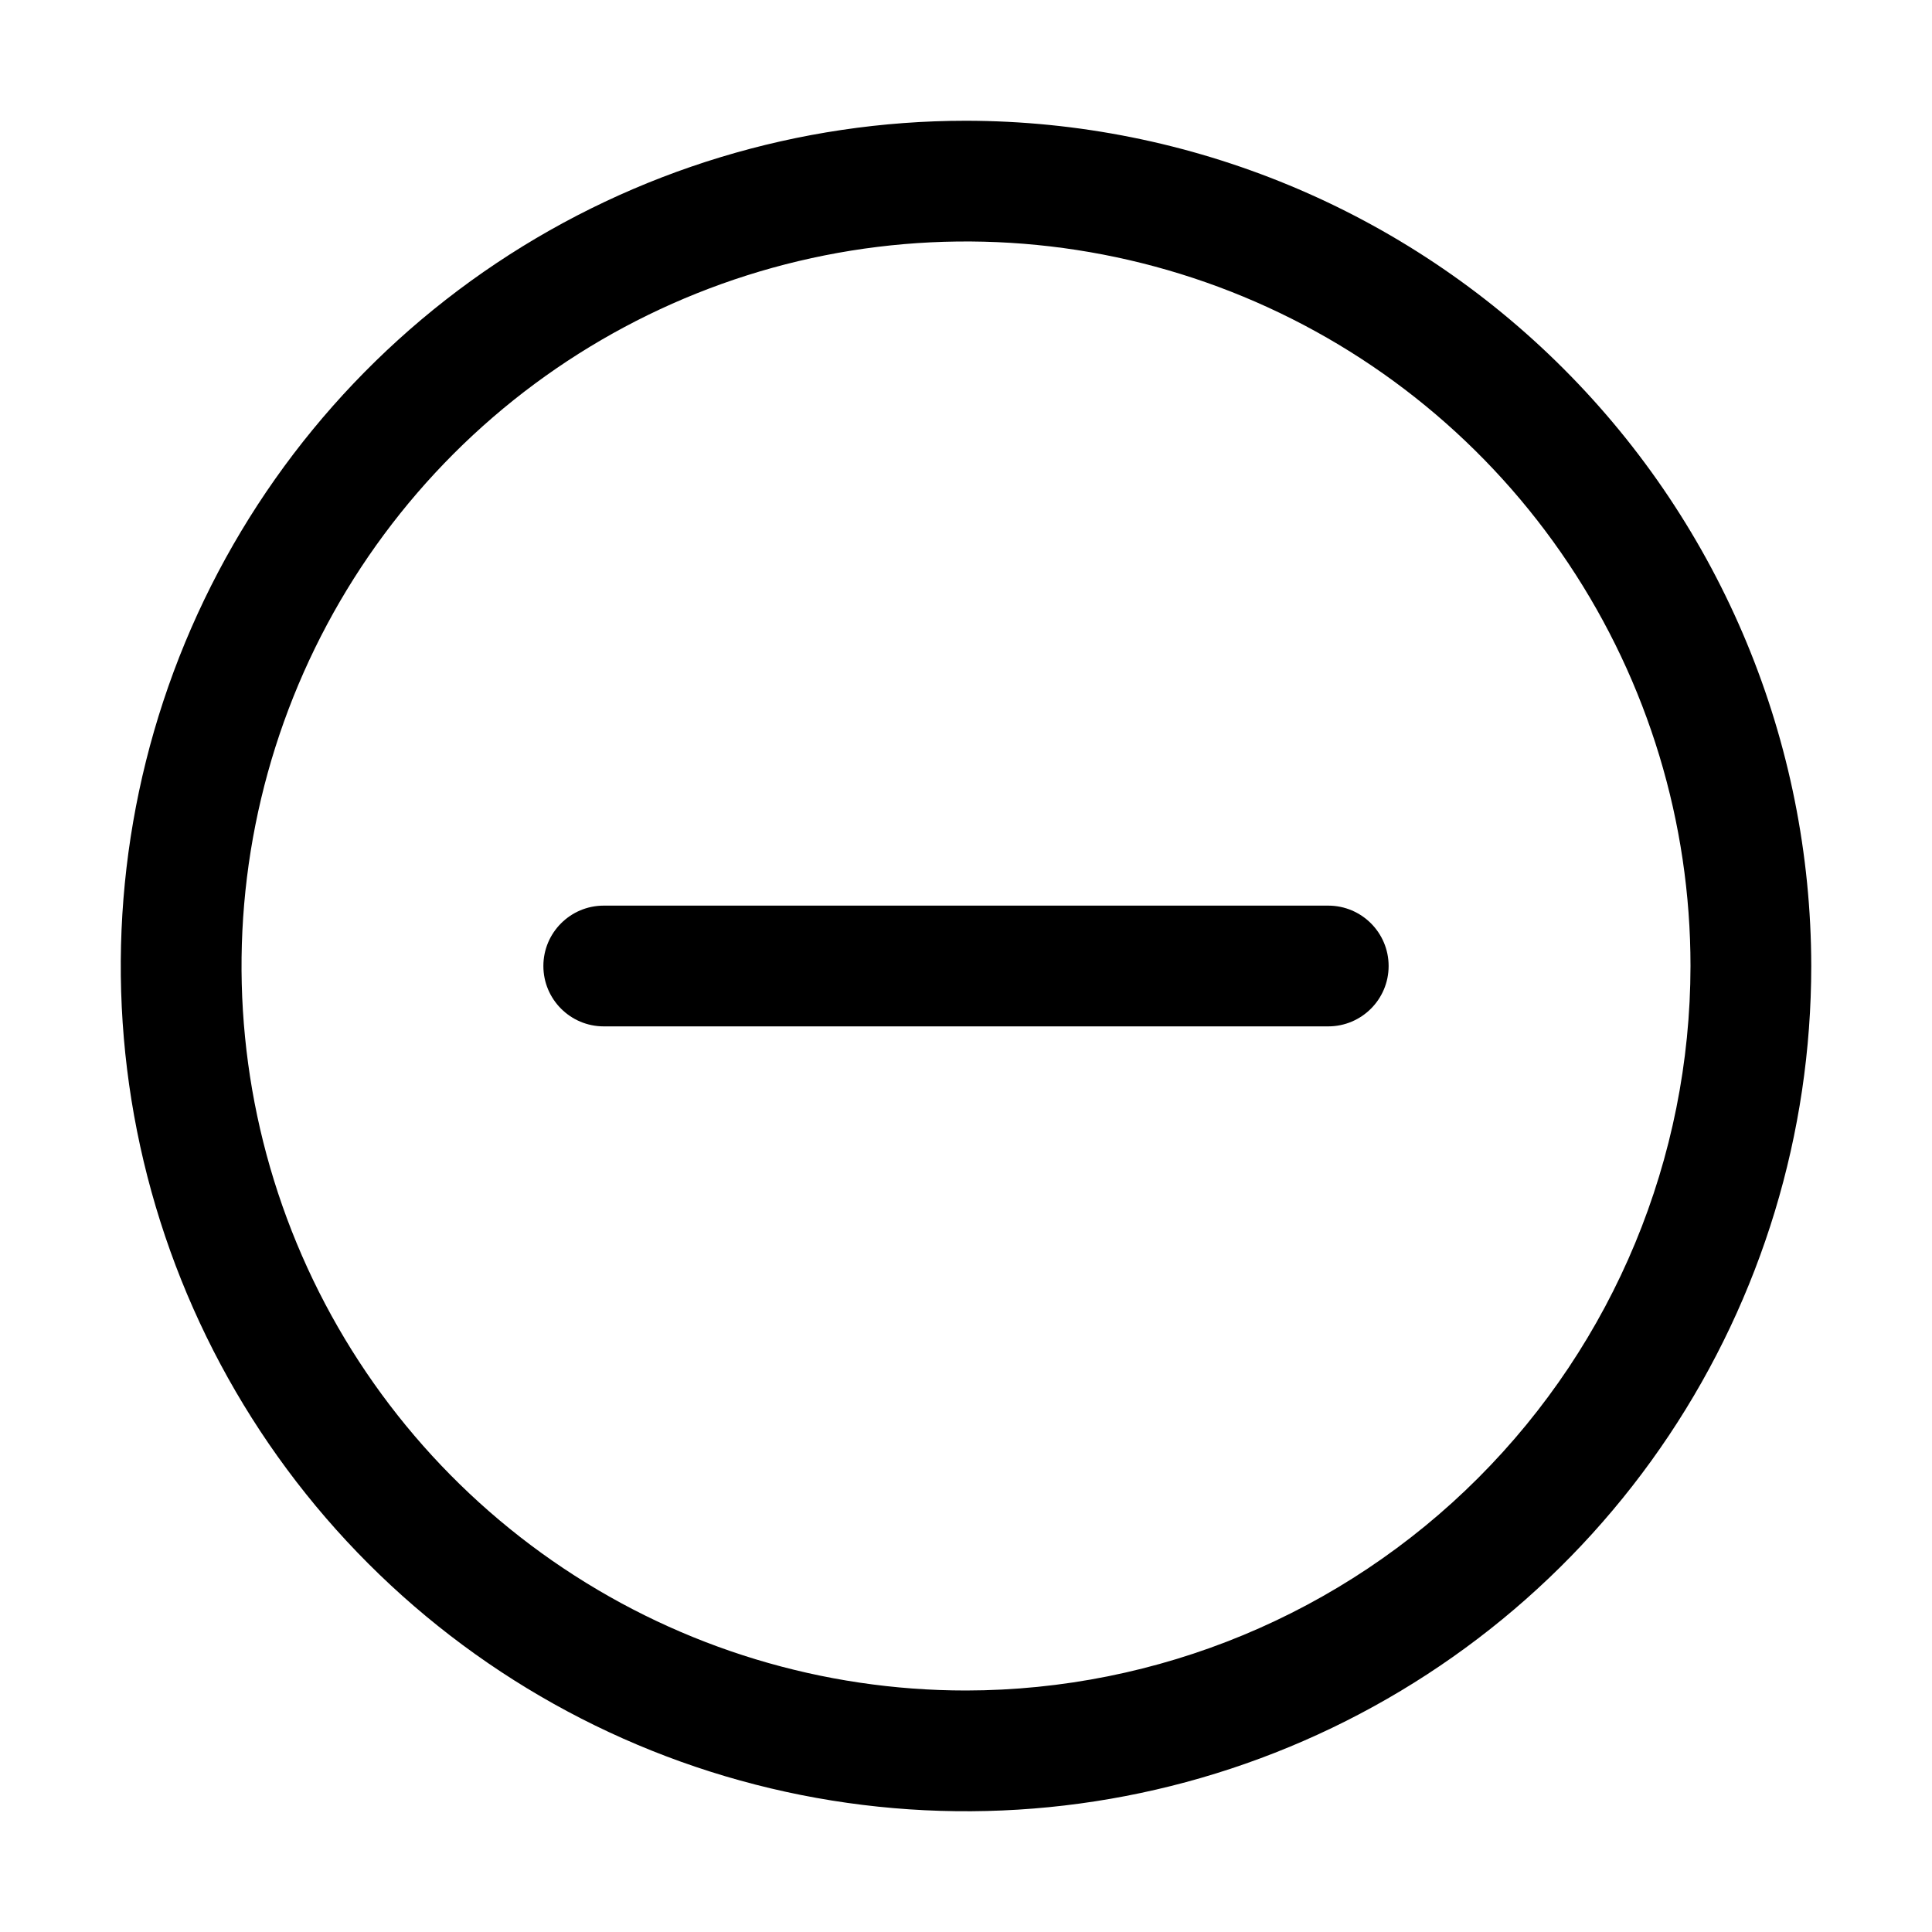 <svg width="32" height="32" viewBox="0 0 32 32" fill="none" xmlns="http://www.w3.org/2000/svg">
<path d="M10 15C9.448 15 9 15.448 9 16C9 16.552 9.448 17 10 17H22C22.552 17 23 16.552 23 16C23 15.448 22.552 15 22 15H10Z" fill="black"/>
<path fill-rule="evenodd" clip-rule="evenodd" d="M8.222 4.359C10.525 2.821 13.232 2 16 2C19.712 2.004 23.271 3.48 25.895 6.105C28.52 8.729 29.996 12.288 30 16C30 18.769 29.179 21.475 27.641 23.778C26.103 26.08 23.916 27.874 21.358 28.934C18.8 29.994 15.985 30.271 13.269 29.731C10.553 29.191 8.059 27.857 6.101 25.899C4.143 23.941 2.81 21.447 2.269 18.731C1.729 16.015 2.007 13.2 3.066 10.642C4.126 8.084 5.92 5.897 8.222 4.359ZM9.334 25.977C11.307 27.296 13.627 28 16 28C19.182 27.996 22.232 26.731 24.482 24.481C26.732 22.231 27.997 19.181 28 16C28 13.626 27.297 11.306 25.978 9.333C24.66 7.359 22.785 5.821 20.593 4.913C18.4 4.005 15.987 3.767 13.659 4.23C11.332 4.693 9.193 5.836 7.515 7.514C5.837 9.193 4.694 11.331 4.231 13.659C3.768 15.986 4.006 18.399 4.914 20.592C5.822 22.785 7.36 24.659 9.334 25.977Z" fill="black"/>
</svg>
